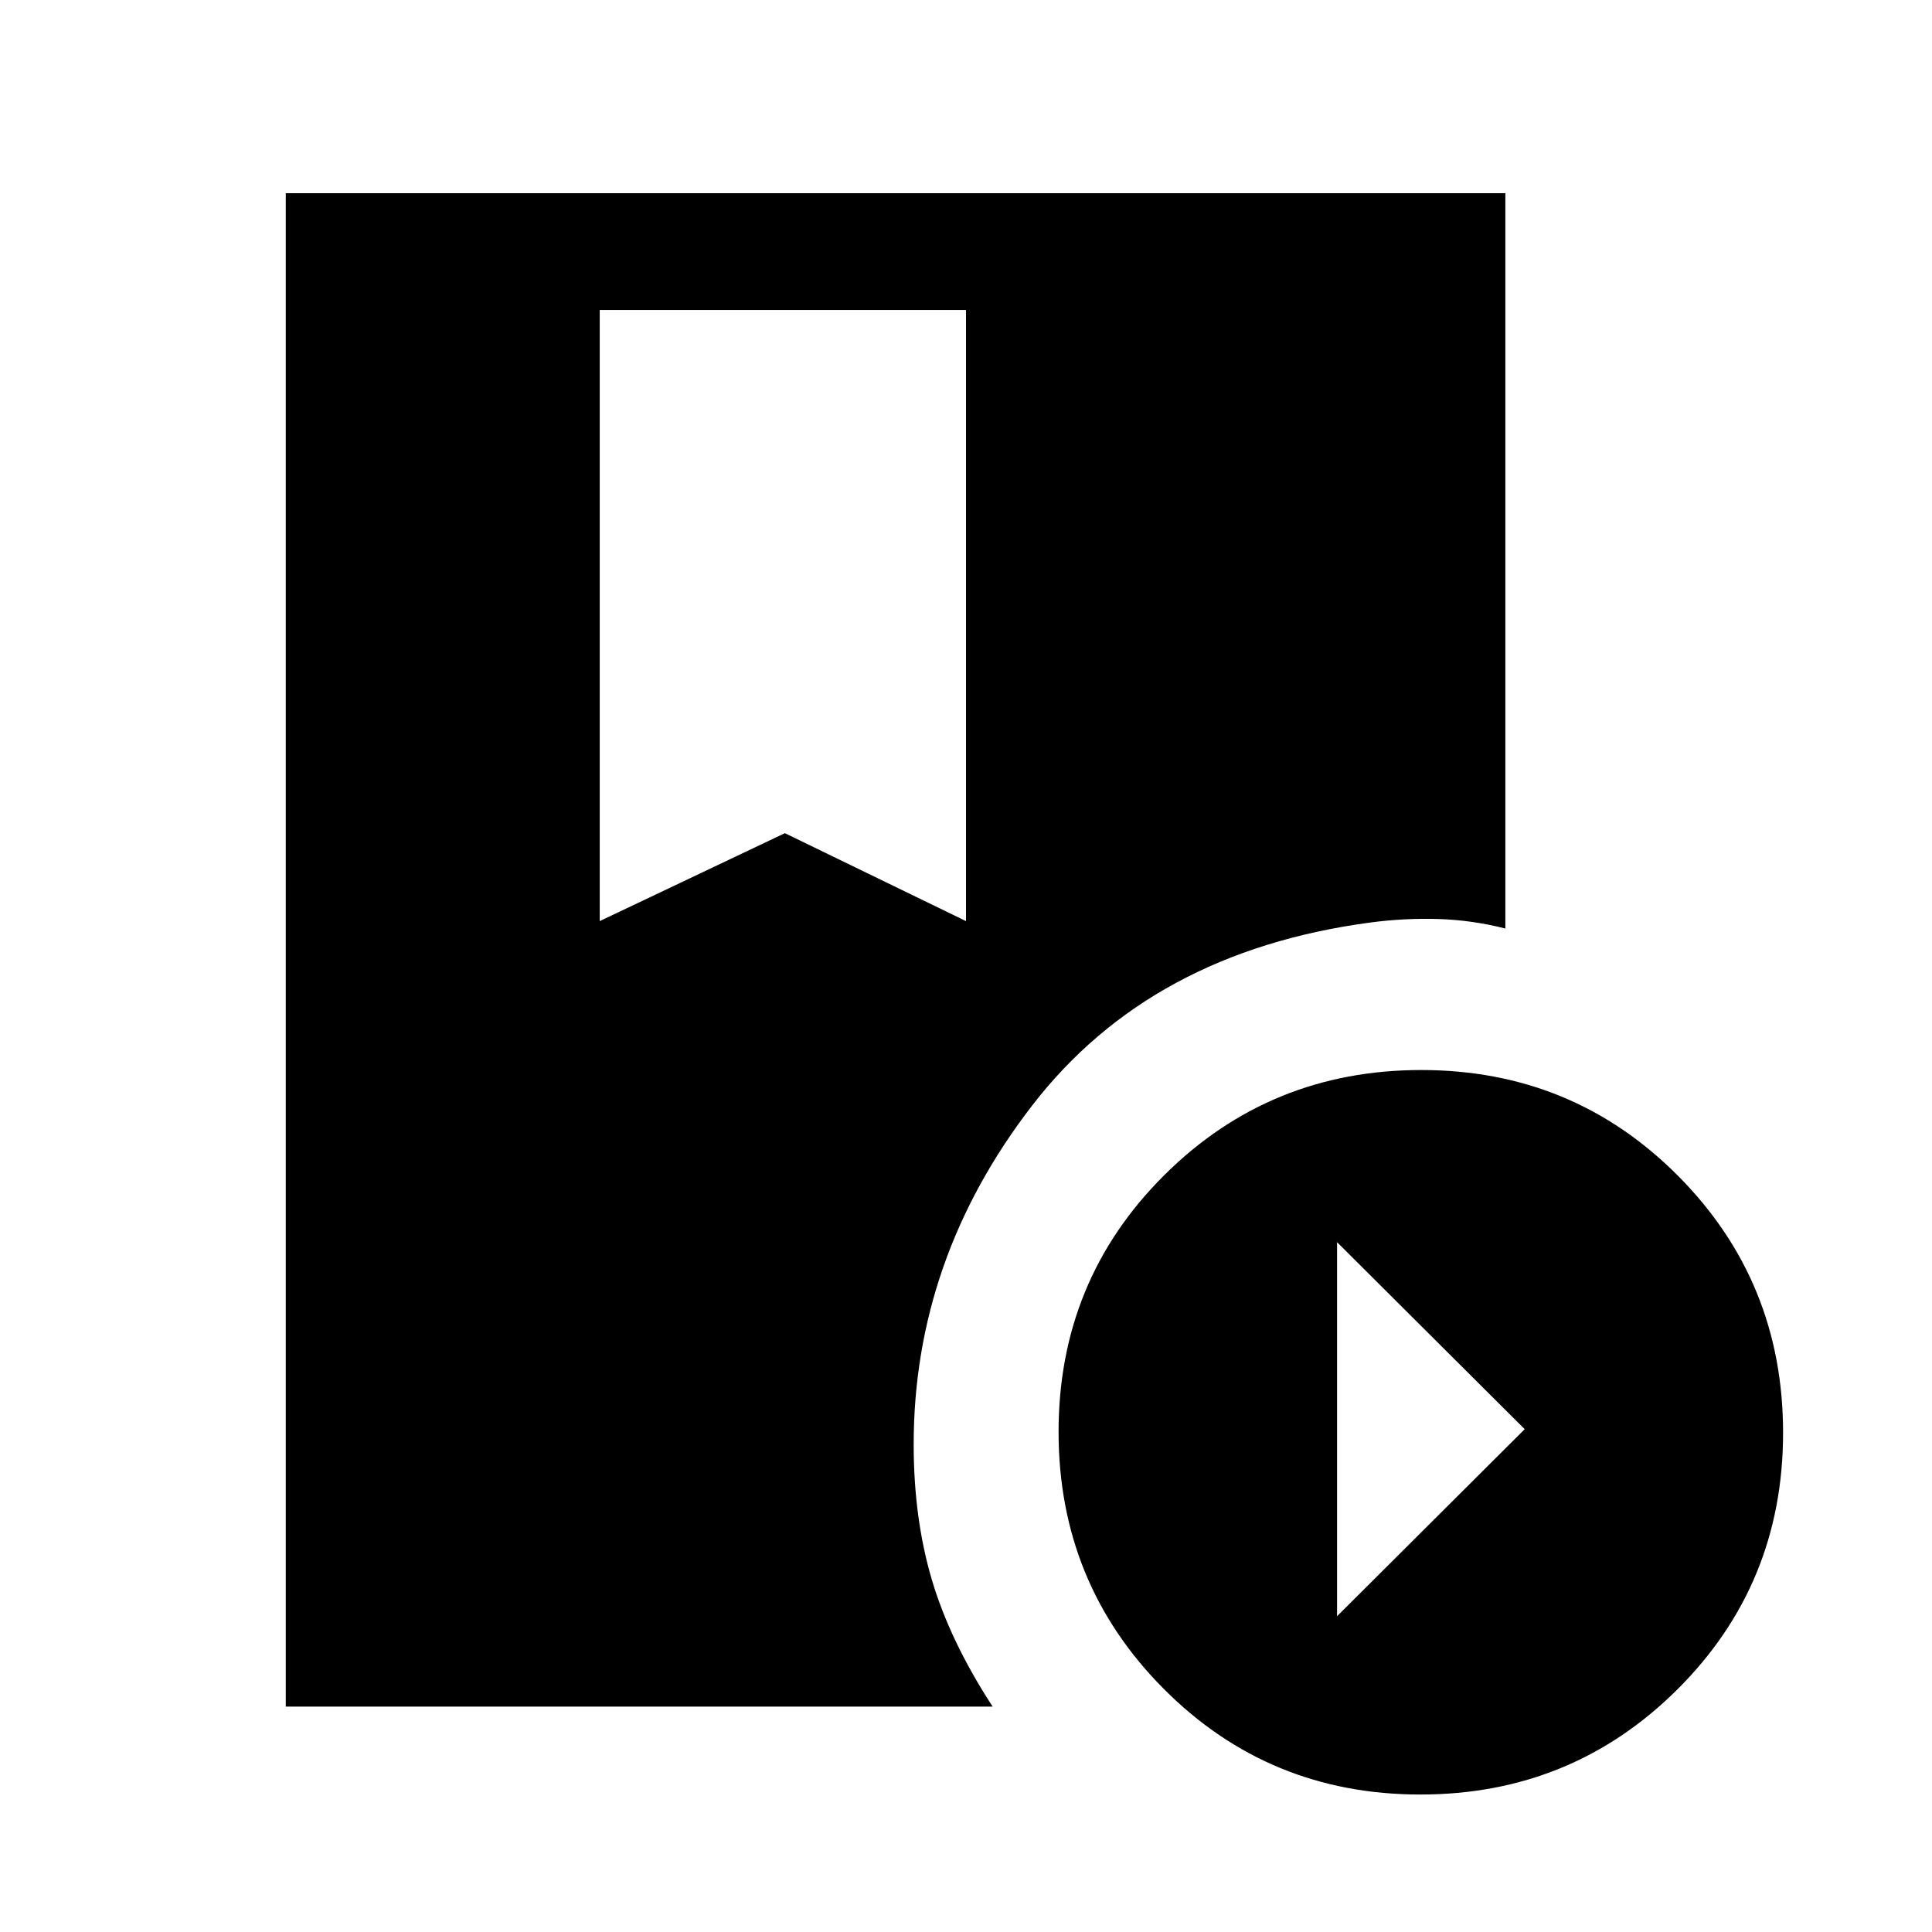 <svg xmlns="http://www.w3.org/2000/svg" height="20" viewBox="0 -960 960 960" width="20"><path d="M142-112v-752h606v365.38q-16.58-4.23-33.4-4.73-16.83-.5-33.6 1.73-109.15 14.54-168.08 90.89Q454-334.38 454-242.31q0 36.77 9.03 67.28 9.04 30.51 30.2 63.03H142Zm563.77 43.69q-75.24 0-127.5-52.49Q526-173.29 526-248.53q0-75.24 52.49-127.51 52.5-52.27 127.74-52.27t127.5 52.5Q886-323.32 886-248.08q0 75.24-52.49 127.51-52.5 52.26-127.74 52.26Zm-41.39-88.61 93.24-92.93-93.24-92.92v185.85ZM298-502.31 390-546l90 43.69V-806H298v303.69Z"/></svg>